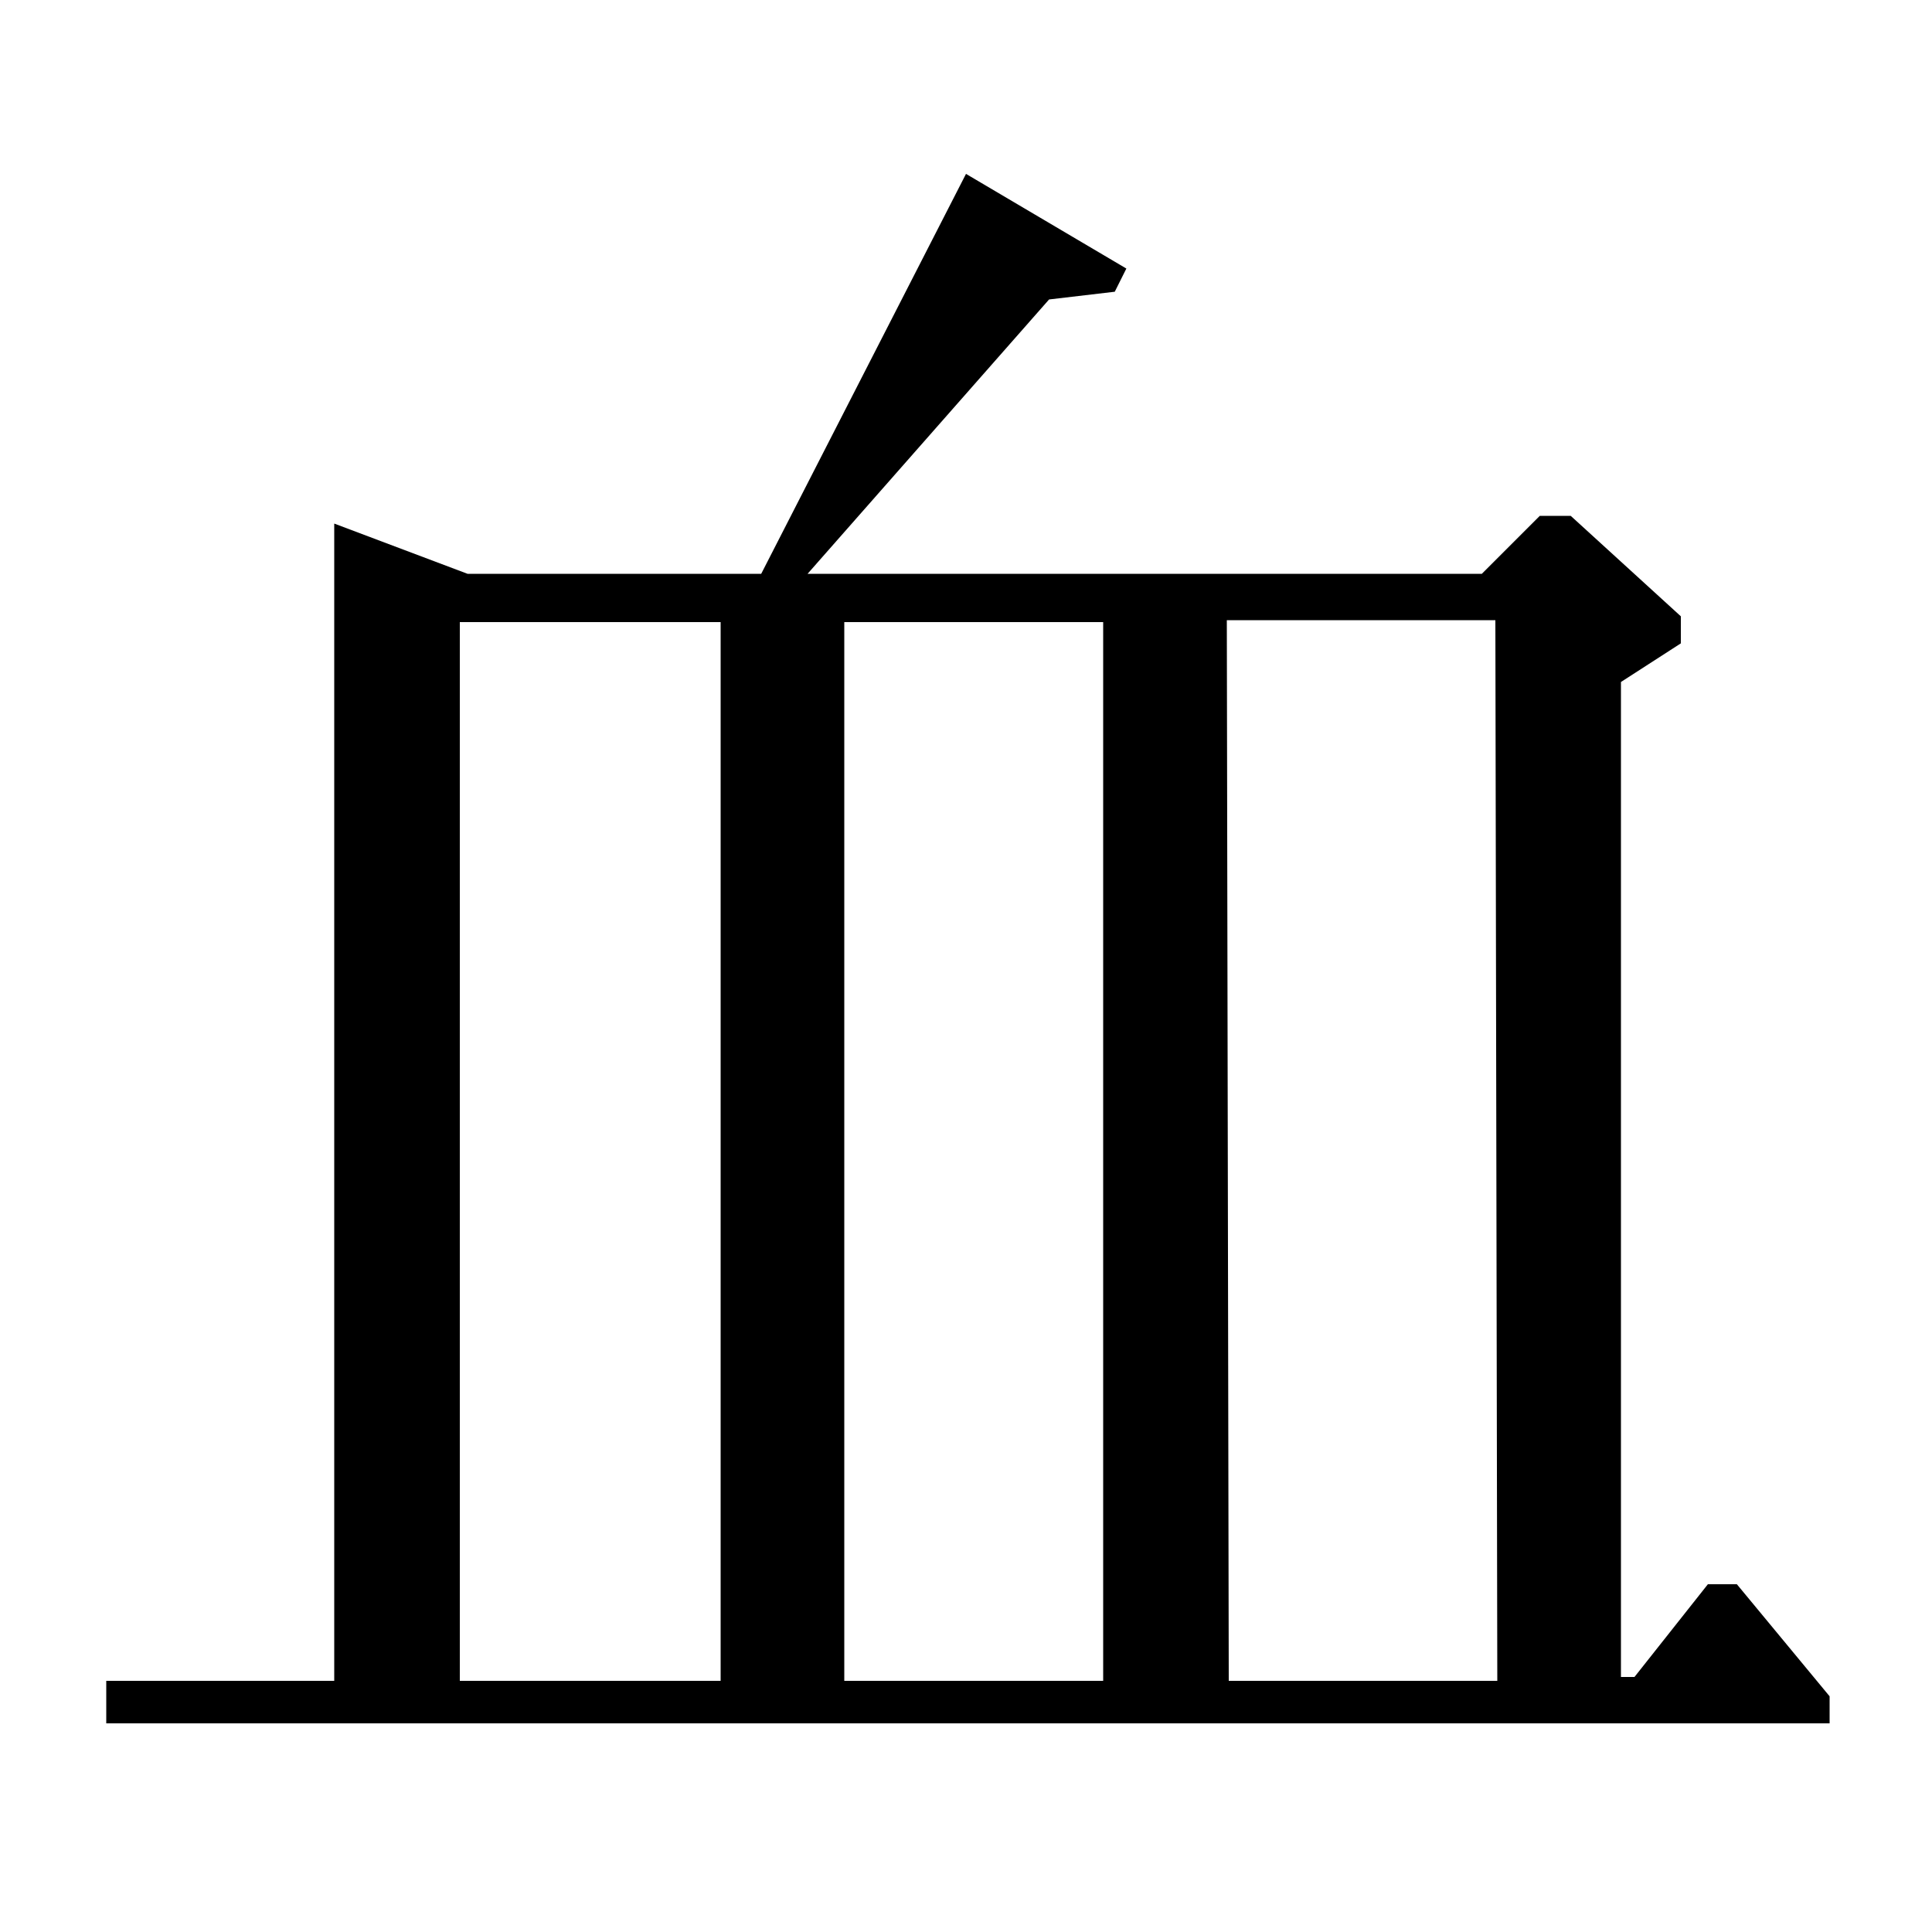 <?xml version="1.0" standalone="no"?>
<!DOCTYPE svg PUBLIC "-//W3C//DTD SVG 1.1//EN" "http://www.w3.org/Graphics/SVG/1.1/DTD/svg11.dtd" >
<svg xmlns="http://www.w3.org/2000/svg" xmlns:xlink="http://www.w3.org/1999/xlink" version="1.1" viewBox="0 -140 1000 1000">
  <g transform="matrix(1 0 0 -1 0 860)">
   <path fill="currentColor"
d="M173 729l69 -26h152l106 207l83 -49l-6 -12l-34 -4l-125 -142h349l30 30h16l57 -52v-14l-31 -20v-515h7l38 48h15l48 -58v-14h-892v22h118v599zM774 679h-139l1 -549h139zM571 678h-134v-548h134v548zM373 678h-135v-548h135v548z" />
  </g>

</svg>
